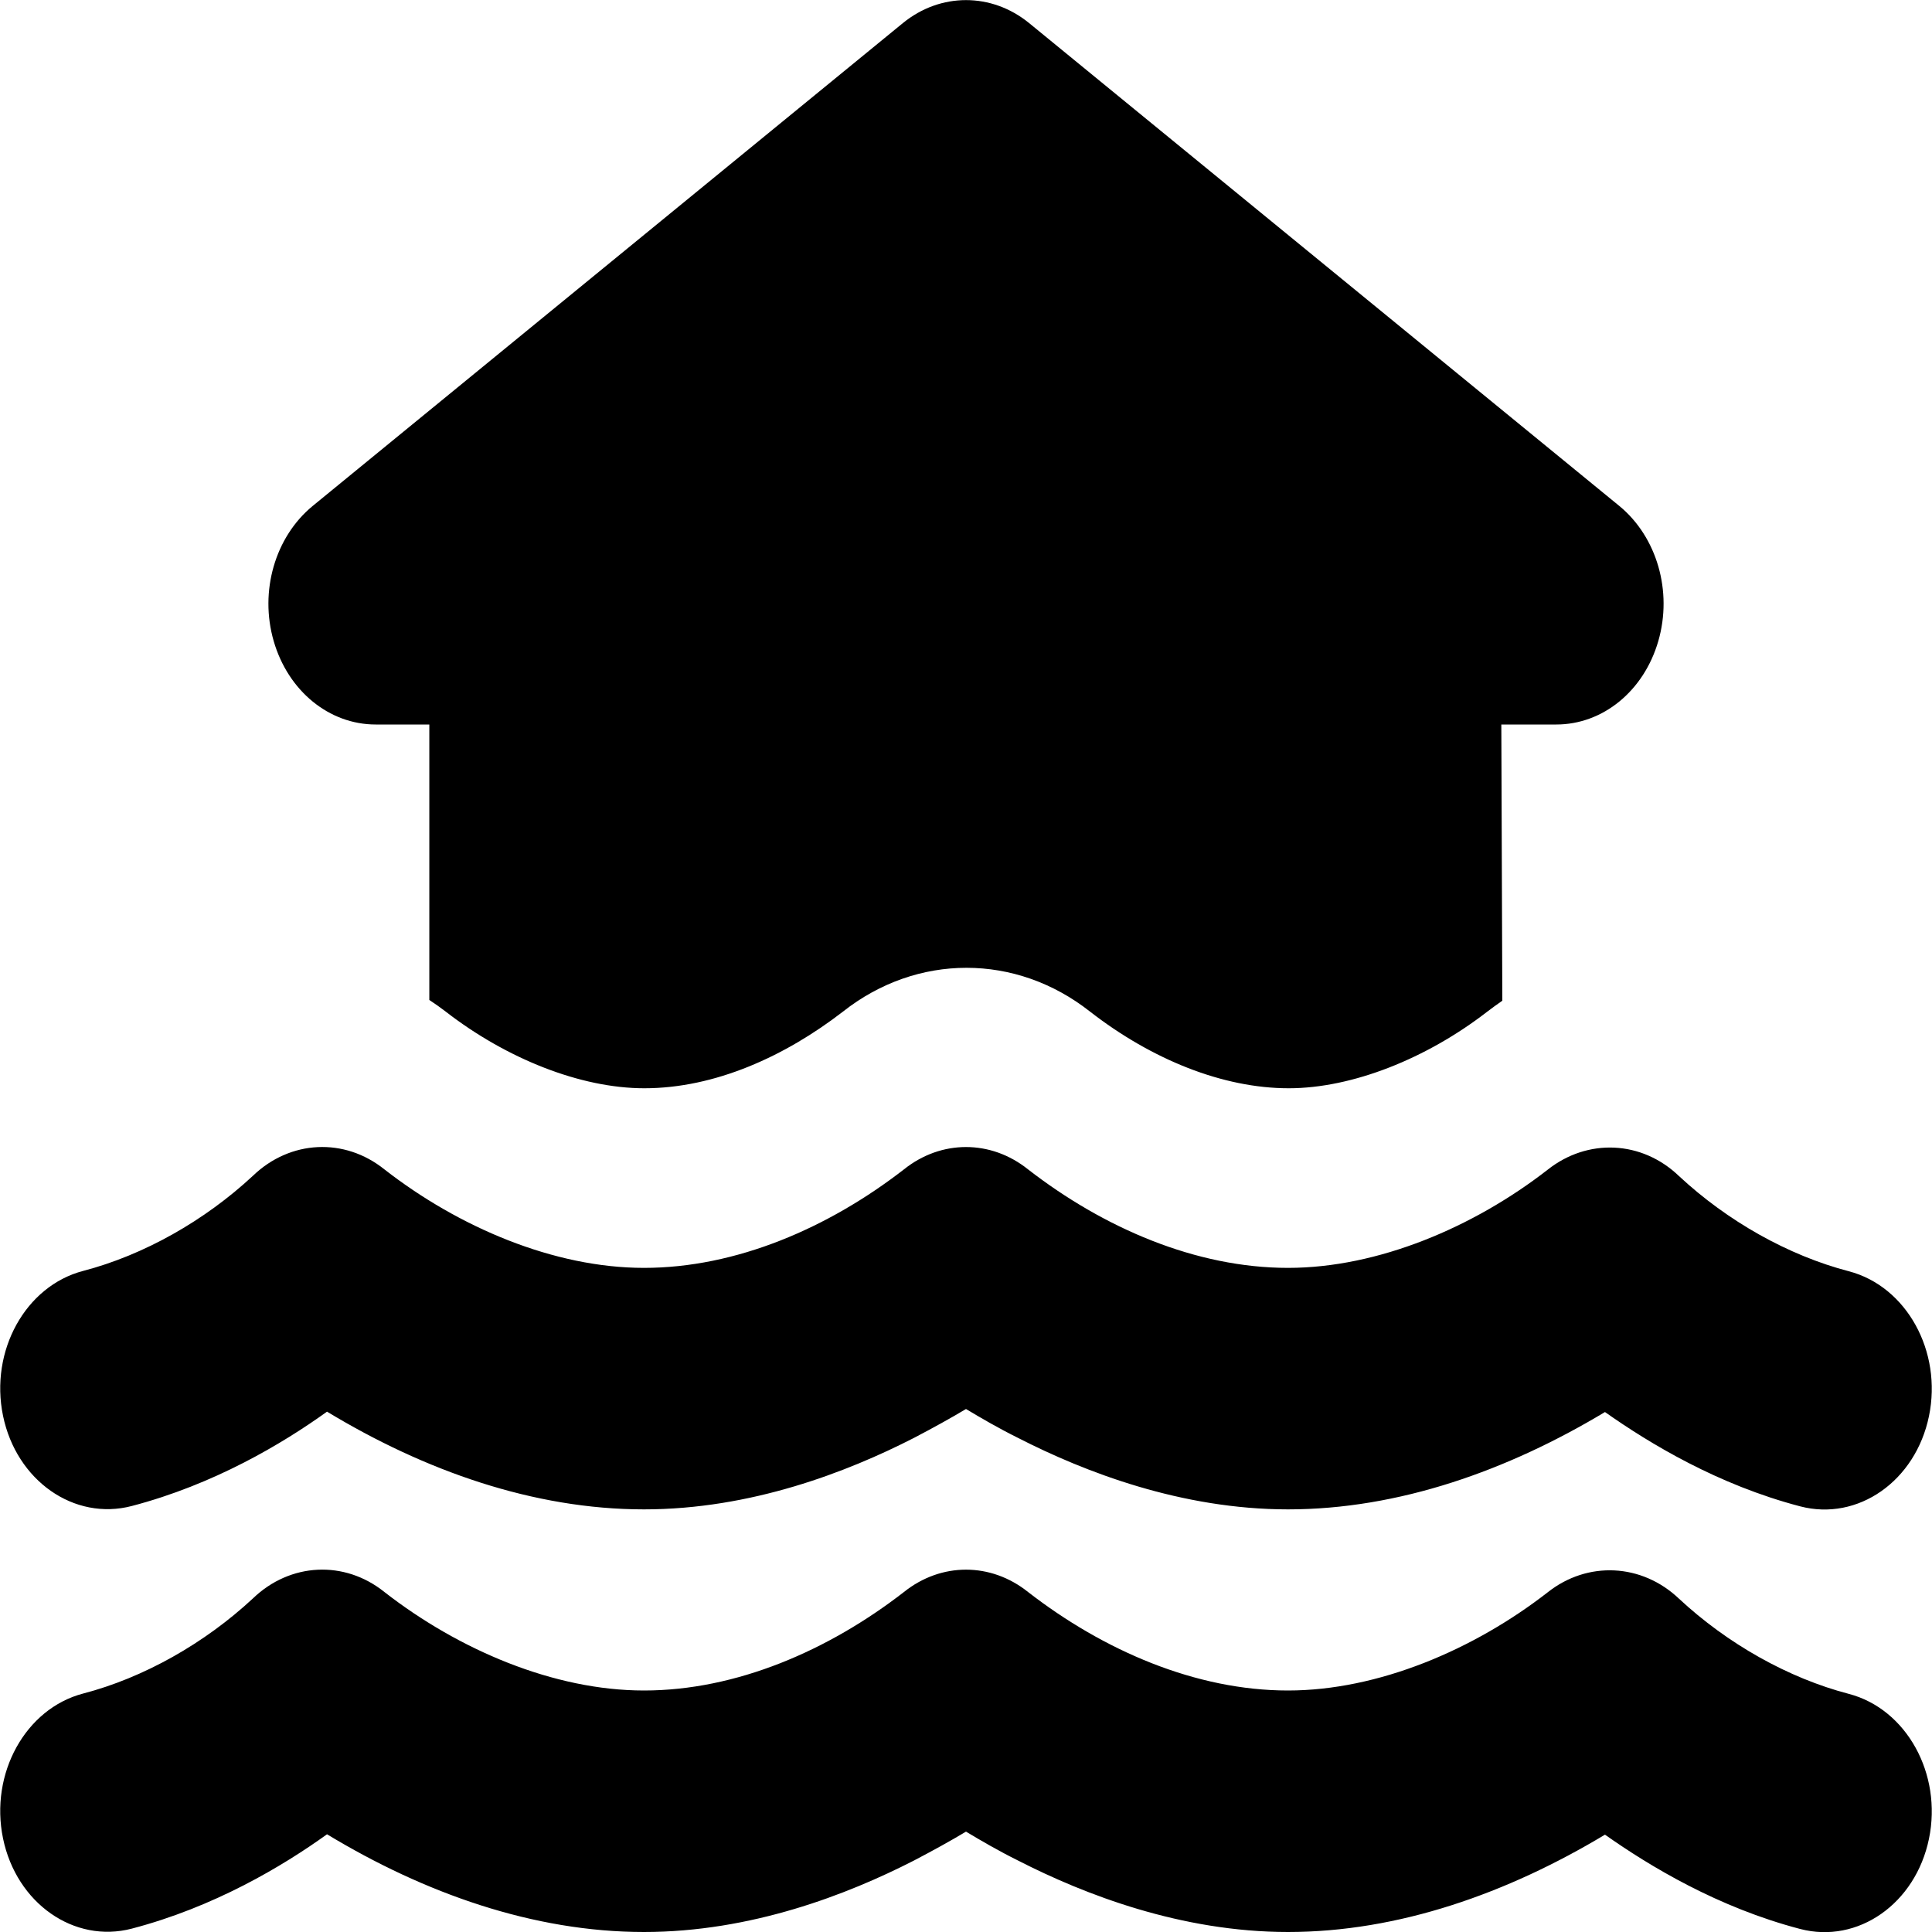 <svg width="60" height="60" viewBox="0 0 60 60" fill="none" xmlns="http://www.w3.org/2000/svg">
<g clip-path="url(#clip0_119_57)">
<path d="M31.958 0.715C30.792 -0.234 29.208 -0.234 28.042 0.715L9.708 15.715C8.542 16.676 8.052 18.363 8.5 19.91C8.948 21.457 10.219 22.5 11.667 22.5H13.333V31.055C13.51 31.172 13.677 31.289 13.844 31.418C15.719 32.871 18.021 33.797 20.01 33.797C22.208 33.797 24.385 32.801 26.177 31.418C28.479 29.602 31.552 29.602 33.854 31.418C35.771 32.906 37.979 33.797 40.021 33.797C42 33.797 44.312 32.871 46.188 31.418C46.344 31.301 46.5 31.184 46.656 31.078L46.625 22.5H48.333C49.781 22.5 51.052 21.457 51.5 19.91C51.948 18.363 51.458 16.676 50.292 15.715L31.958 0.715V0.715ZM28.073 36.316C25.729 38.133 22.865 39.375 20 39.375C17.198 39.375 14.24 38.109 11.938 36.316C10.698 35.32 9.01 35.402 7.854 36.516C6.354 37.91 4.469 38.977 2.583 39.469C0.792 39.938 -0.323 41.953 0.094 43.969C0.51 45.984 2.302 47.238 4.094 46.77C6.646 46.102 8.771 44.836 10.156 43.84C13.177 45.668 16.562 46.875 20 46.875C23.323 46.875 26.312 45.715 28.375 44.66C28.979 44.344 29.531 44.039 30 43.758C30.469 44.039 31.01 44.355 31.625 44.66C33.688 45.715 36.688 46.875 40 46.875C43.438 46.875 46.823 45.668 49.844 43.852C51.24 44.836 53.354 46.113 55.906 46.781C57.698 47.25 59.49 45.996 59.906 43.98C60.323 41.965 59.208 39.949 57.417 39.48C55.531 38.988 53.646 37.922 52.146 36.527C50.99 35.414 49.302 35.344 48.062 36.328C45.771 38.109 42.802 39.375 40 39.375C37.135 39.375 34.271 38.133 31.927 36.316C30.771 35.391 29.229 35.391 28.073 36.316V36.316ZM40 52.5C37.135 52.5 34.271 51.258 31.927 49.441C30.771 48.516 29.229 48.516 28.073 49.441C25.729 51.258 22.865 52.5 20 52.5C17.198 52.5 14.24 51.234 11.938 49.441C10.698 48.445 9.01 48.527 7.854 49.641C6.354 51.035 4.469 52.102 2.583 52.594C0.792 53.062 -0.323 55.078 0.094 57.094C0.51 59.109 2.302 60.363 4.094 59.895C6.646 59.227 8.771 57.961 10.156 56.965C13.177 58.793 16.562 60 20 60C23.323 60 26.312 58.84 28.375 57.785C28.979 57.469 29.531 57.164 30 56.883C30.469 57.164 31.01 57.48 31.625 57.785C33.688 58.84 36.688 60 40 60C43.438 60 46.823 58.793 49.844 56.977C51.24 57.961 53.354 59.238 55.906 59.906C57.698 60.375 59.49 59.121 59.906 57.105C60.323 55.09 59.208 53.074 57.417 52.605C55.531 52.113 53.646 51.047 52.146 49.652C50.99 48.551 49.302 48.469 48.062 49.453C45.771 51.234 42.802 52.5 40 52.5V52.5Z" fill="black"/>
</g>
<defs>
<clipPath id="clip0_119_57">
<rect width="60" height="60" fill="white"/>
</clipPath>
</defs>
</svg>
